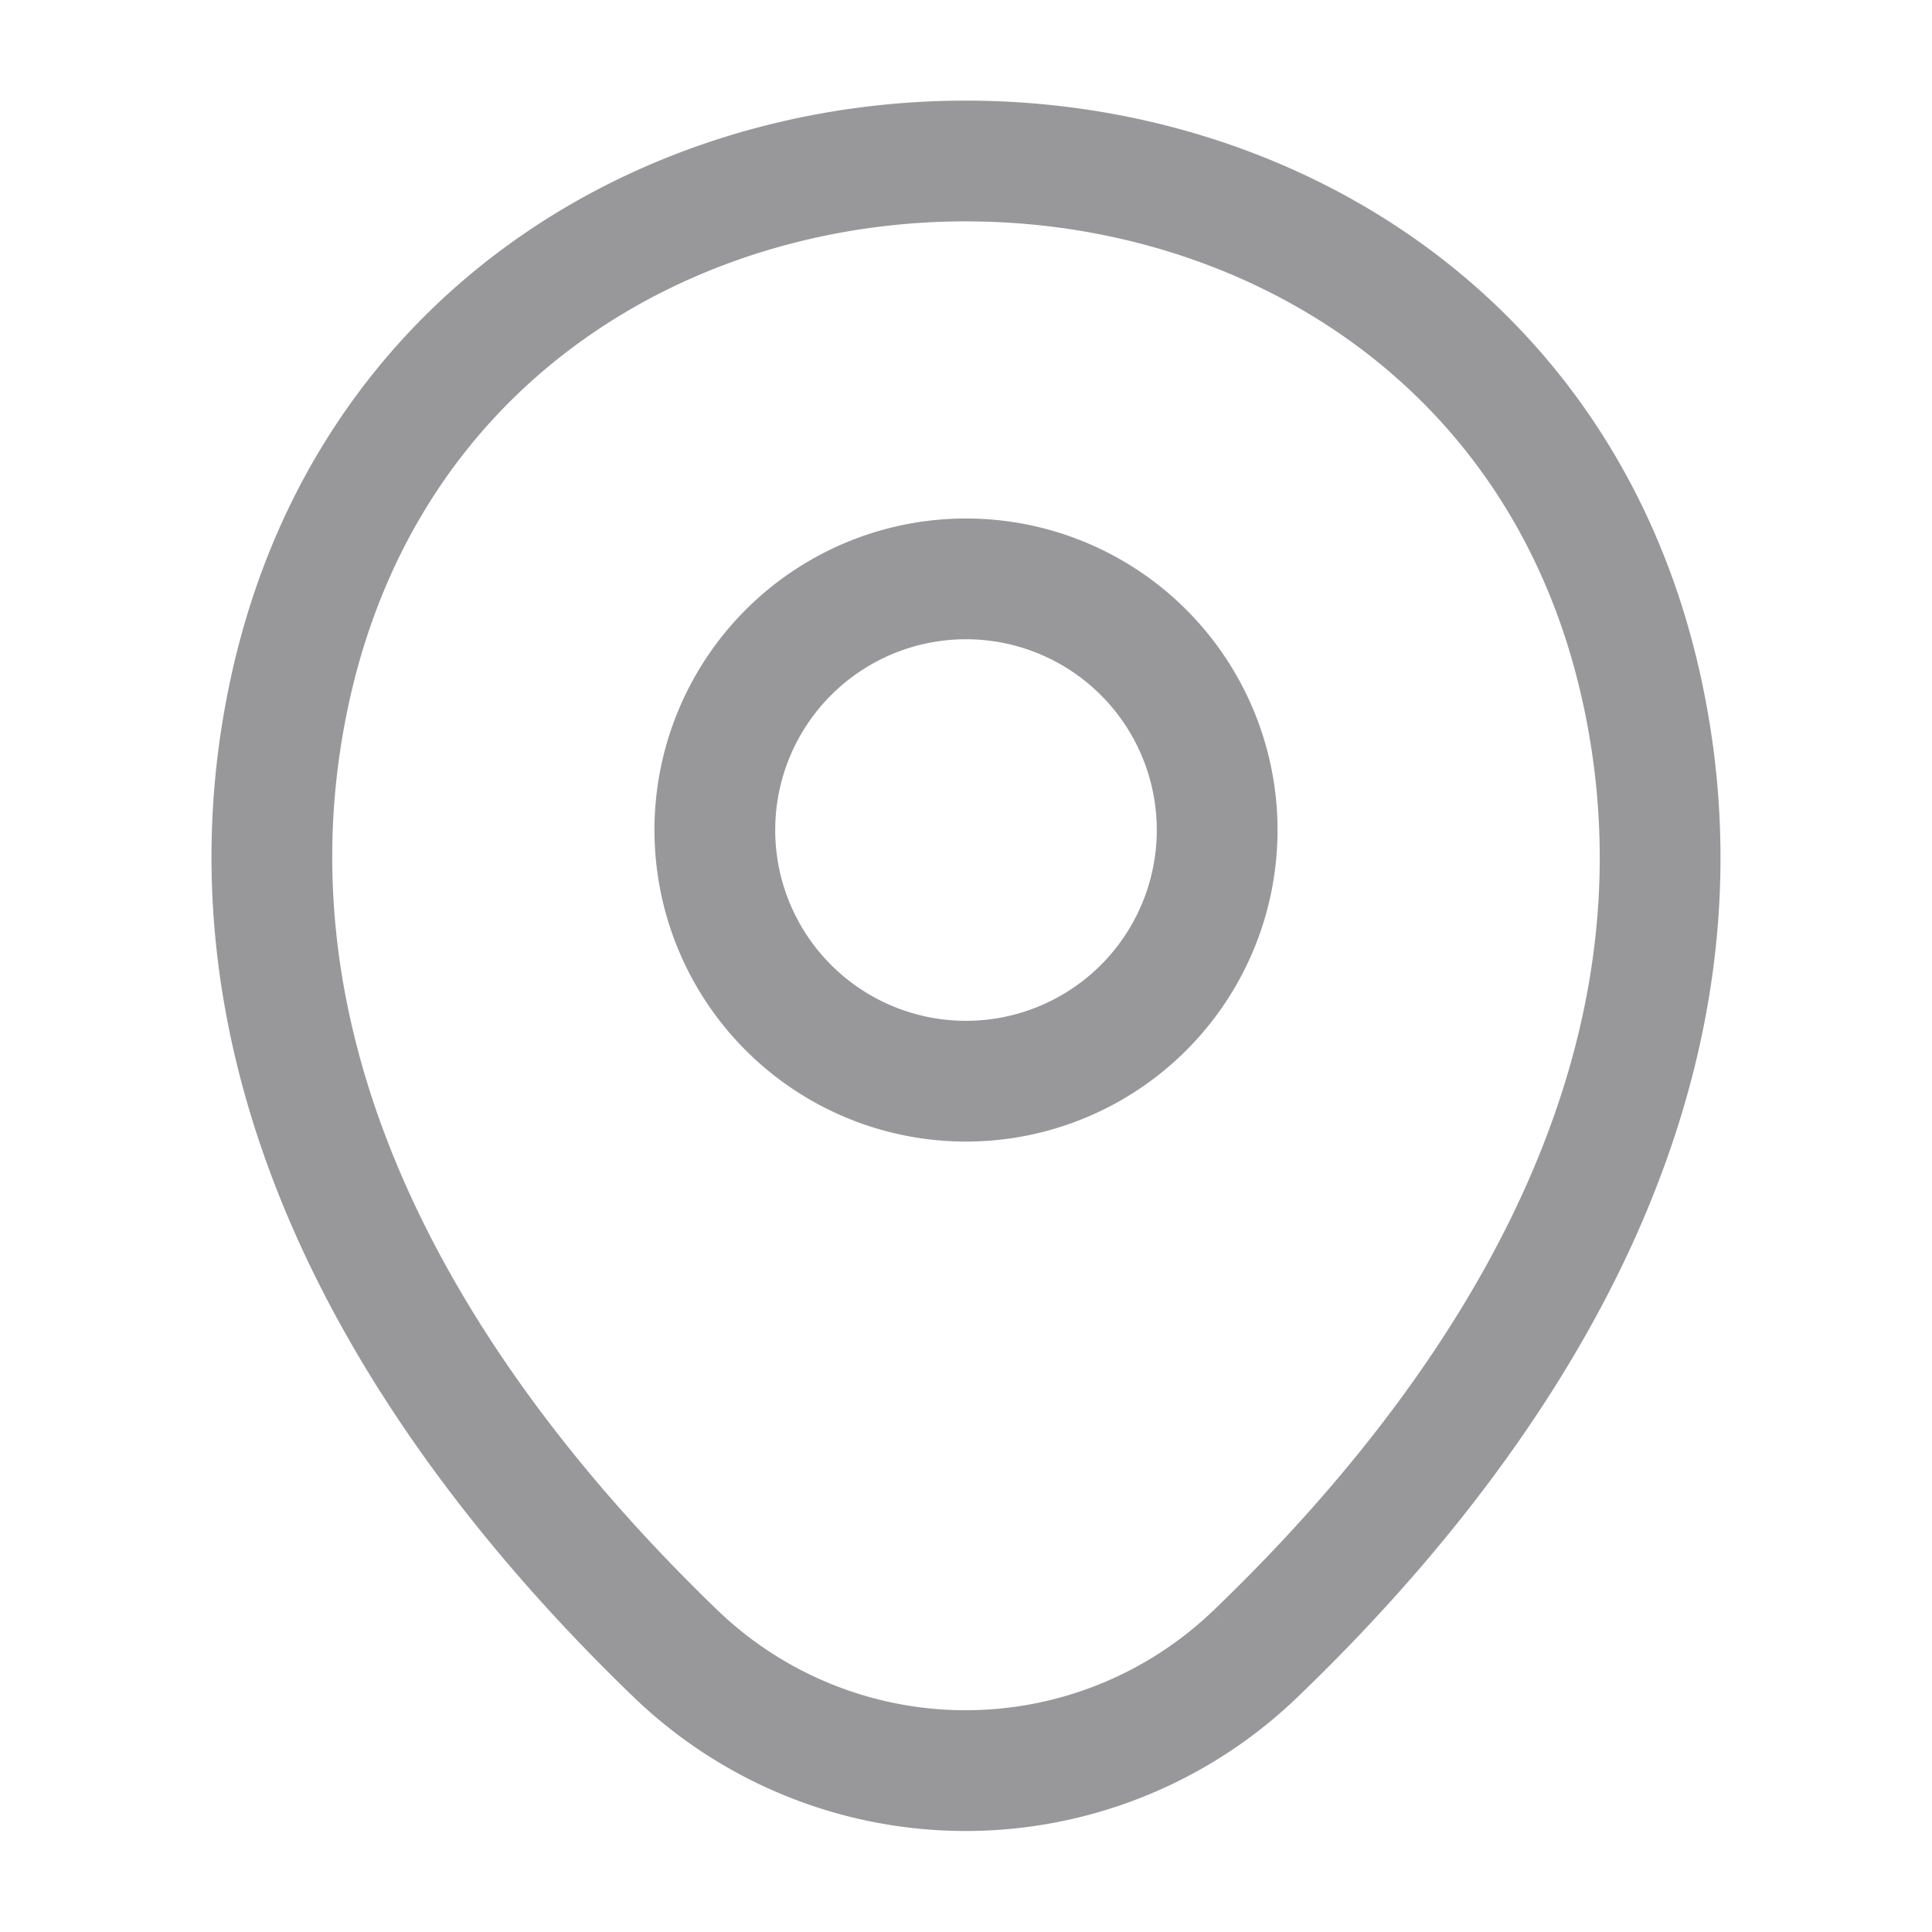 <svg width="24" height="24" fill="none" xmlns="http://www.w3.org/2000/svg"><path d="M12 13.431a3.12 3.12 0 100-6.24 3.12 3.12 0 000 6.24z" stroke="#98989A" stroke-width="1.5"/><path d="M3.62 8.49c1.97-8.66 14.8-8.65 16.76.01 1.15 5.08-2.01 9.38-4.78 12.04a5.193 5.193 0 01-7.21 0c-2.76-2.66-5.92-6.97-4.77-12.05z" stroke="#98989A" stroke-width="1.5"/></svg>